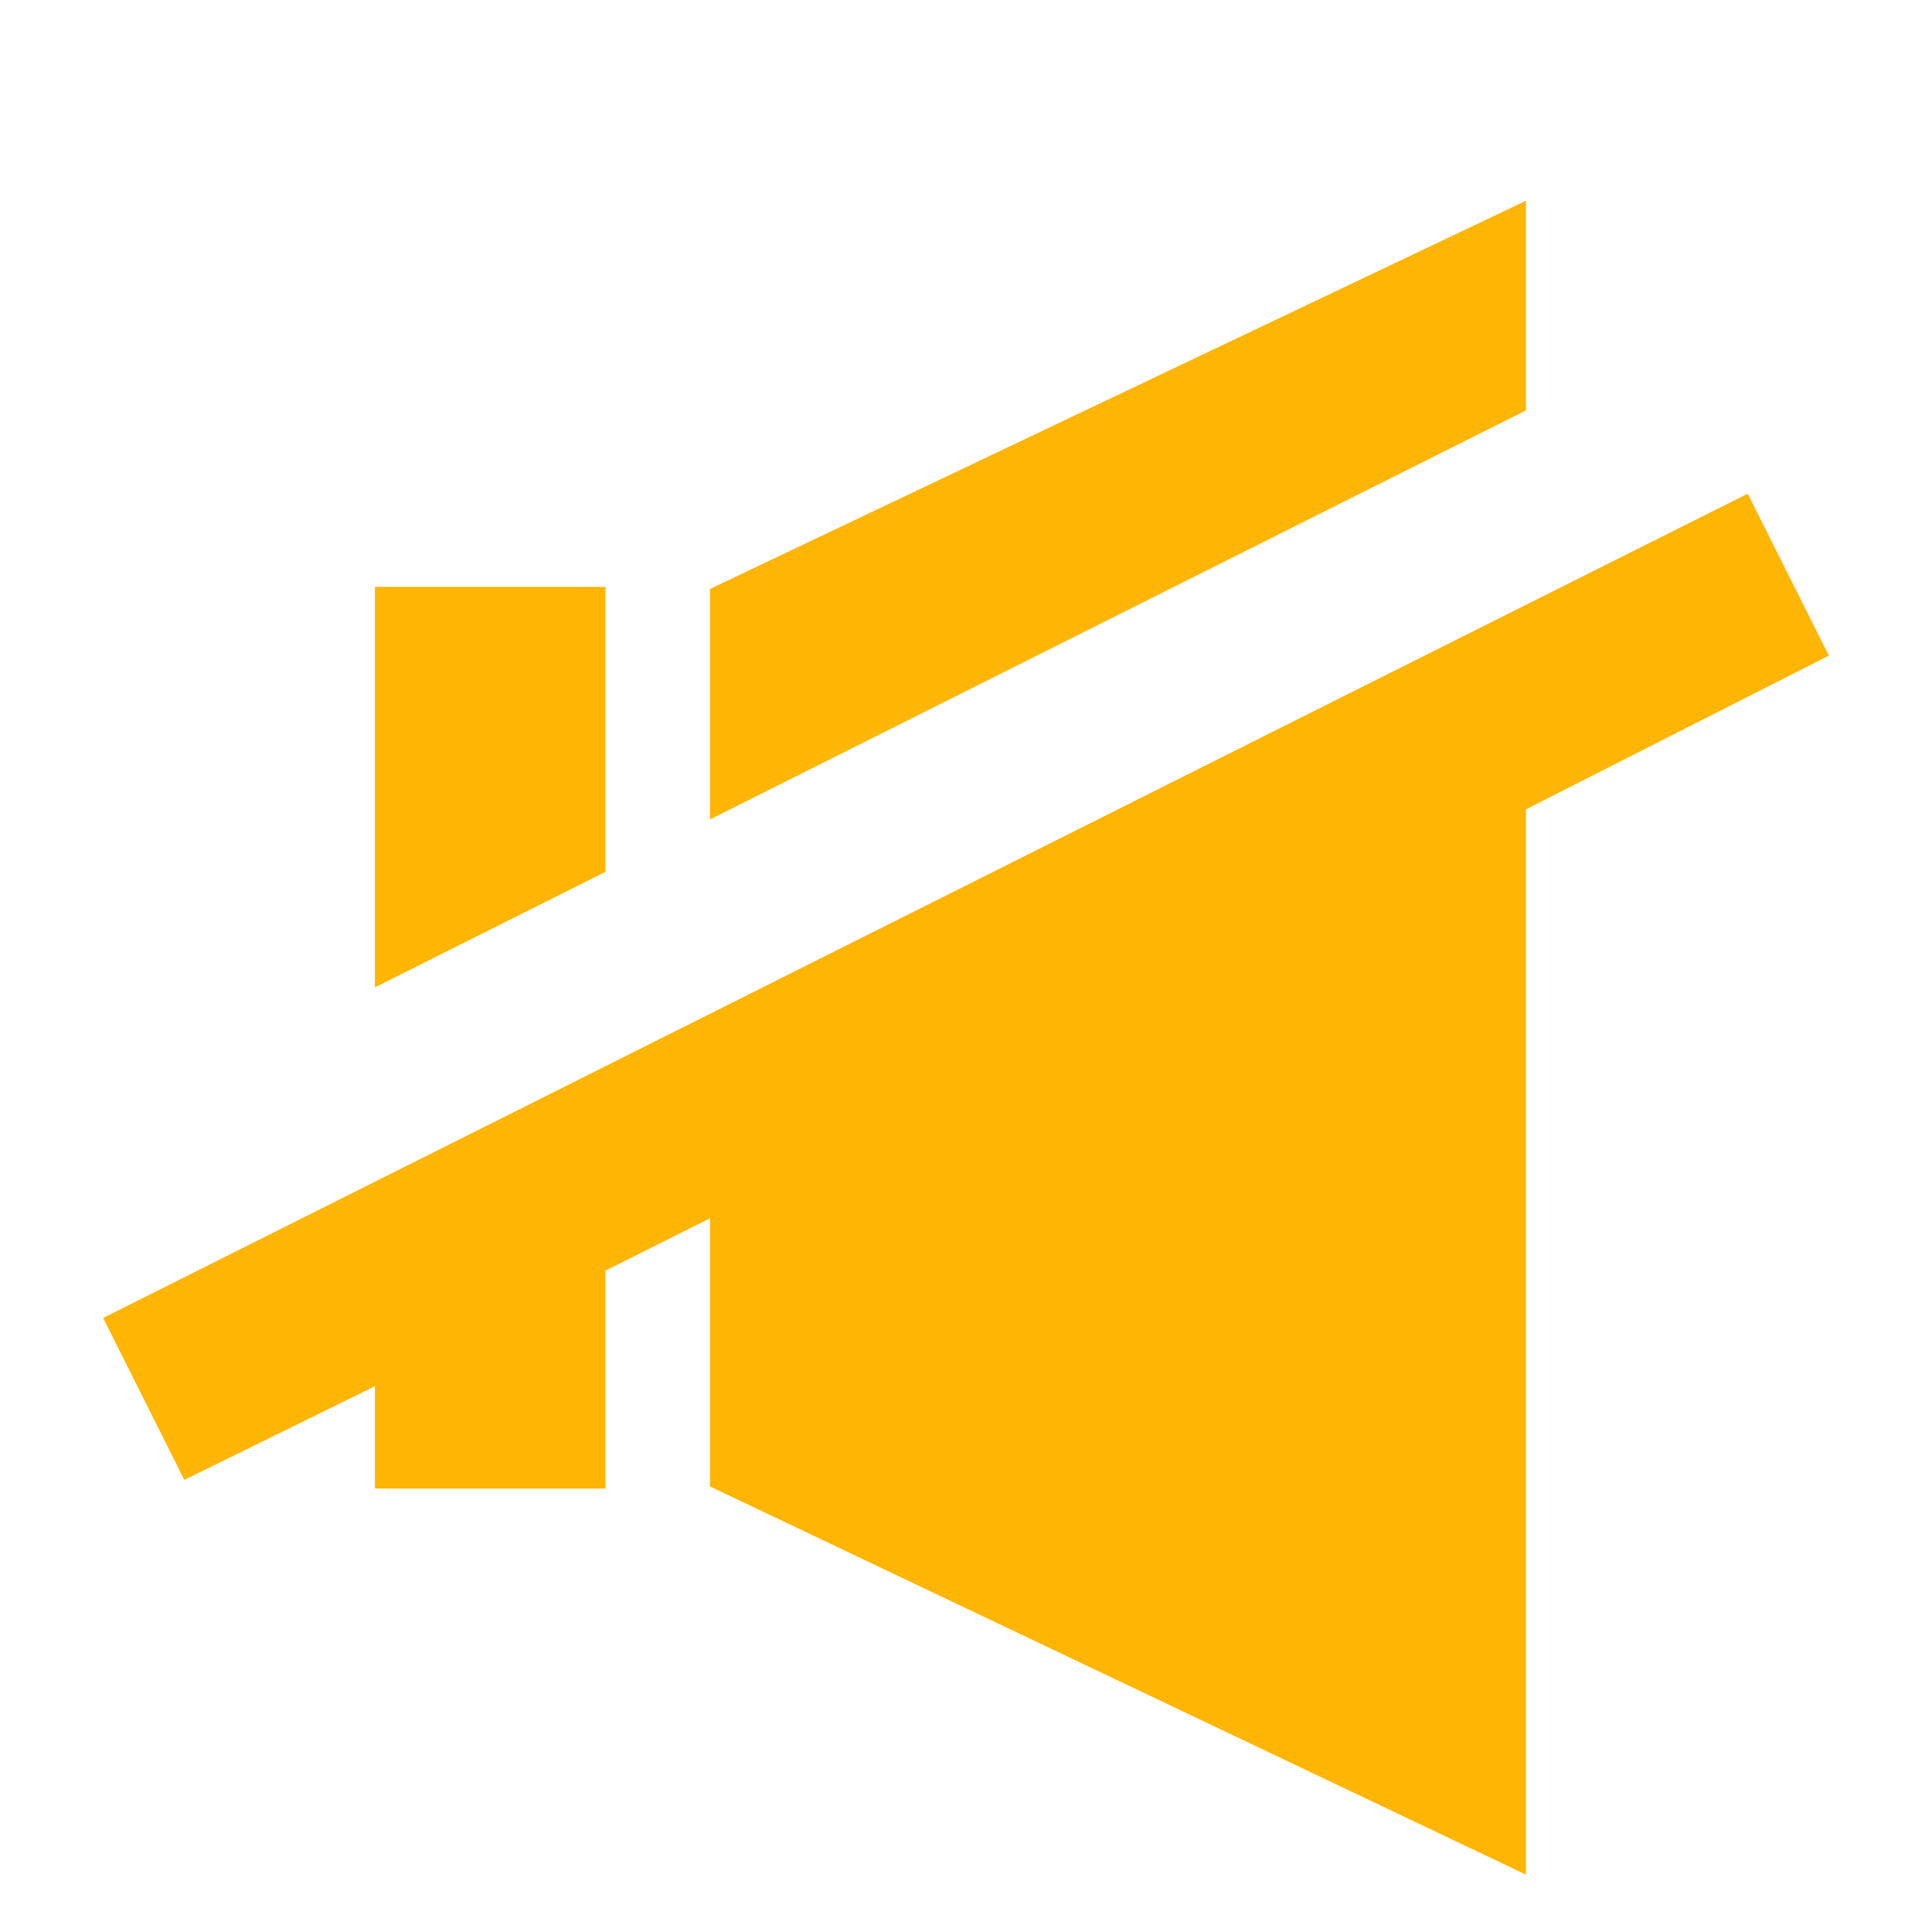 <?xml version="1.0" encoding="utf-8"?>
<!-- Generator: Adobe Illustrator 17.0.0, SVG Export Plug-In . SVG Version: 6.00 Build 0)  -->
<!DOCTYPE svg PUBLIC "-//W3C//DTD SVG 1.1//EN" "http://www.w3.org/Graphics/SVG/1.1/DTD/svg11.dtd">
<svg version="1.1" id="Layer_1" xmlns="http://www.w3.org/2000/svg" xmlns:xlink="http://www.w3.org/1999/xlink" x="0px" y="0px"
	 width="512px" height="512px" viewBox="0 0 512 512" enable-background="new 0 0 512 512" xml:space="preserve">
<g>
	<g>
		<path fill="#FFB504" d="M404.391,53.2v55.57L188.16,217.15v-61.08L404.391,53.2z M99.35,155.53v106.13l61.12-30.63v-75.5H99.35z
			 M99.35,367.37v27.1h61.12v-57.74l27.69-13.88v71.08l216.23,102.87V214.48l80.274-40.744l-21.508-42.912L27.335,349.265
			l21.508,42.912L99.35,367.37z"/>
	</g>
</g>
</svg>
